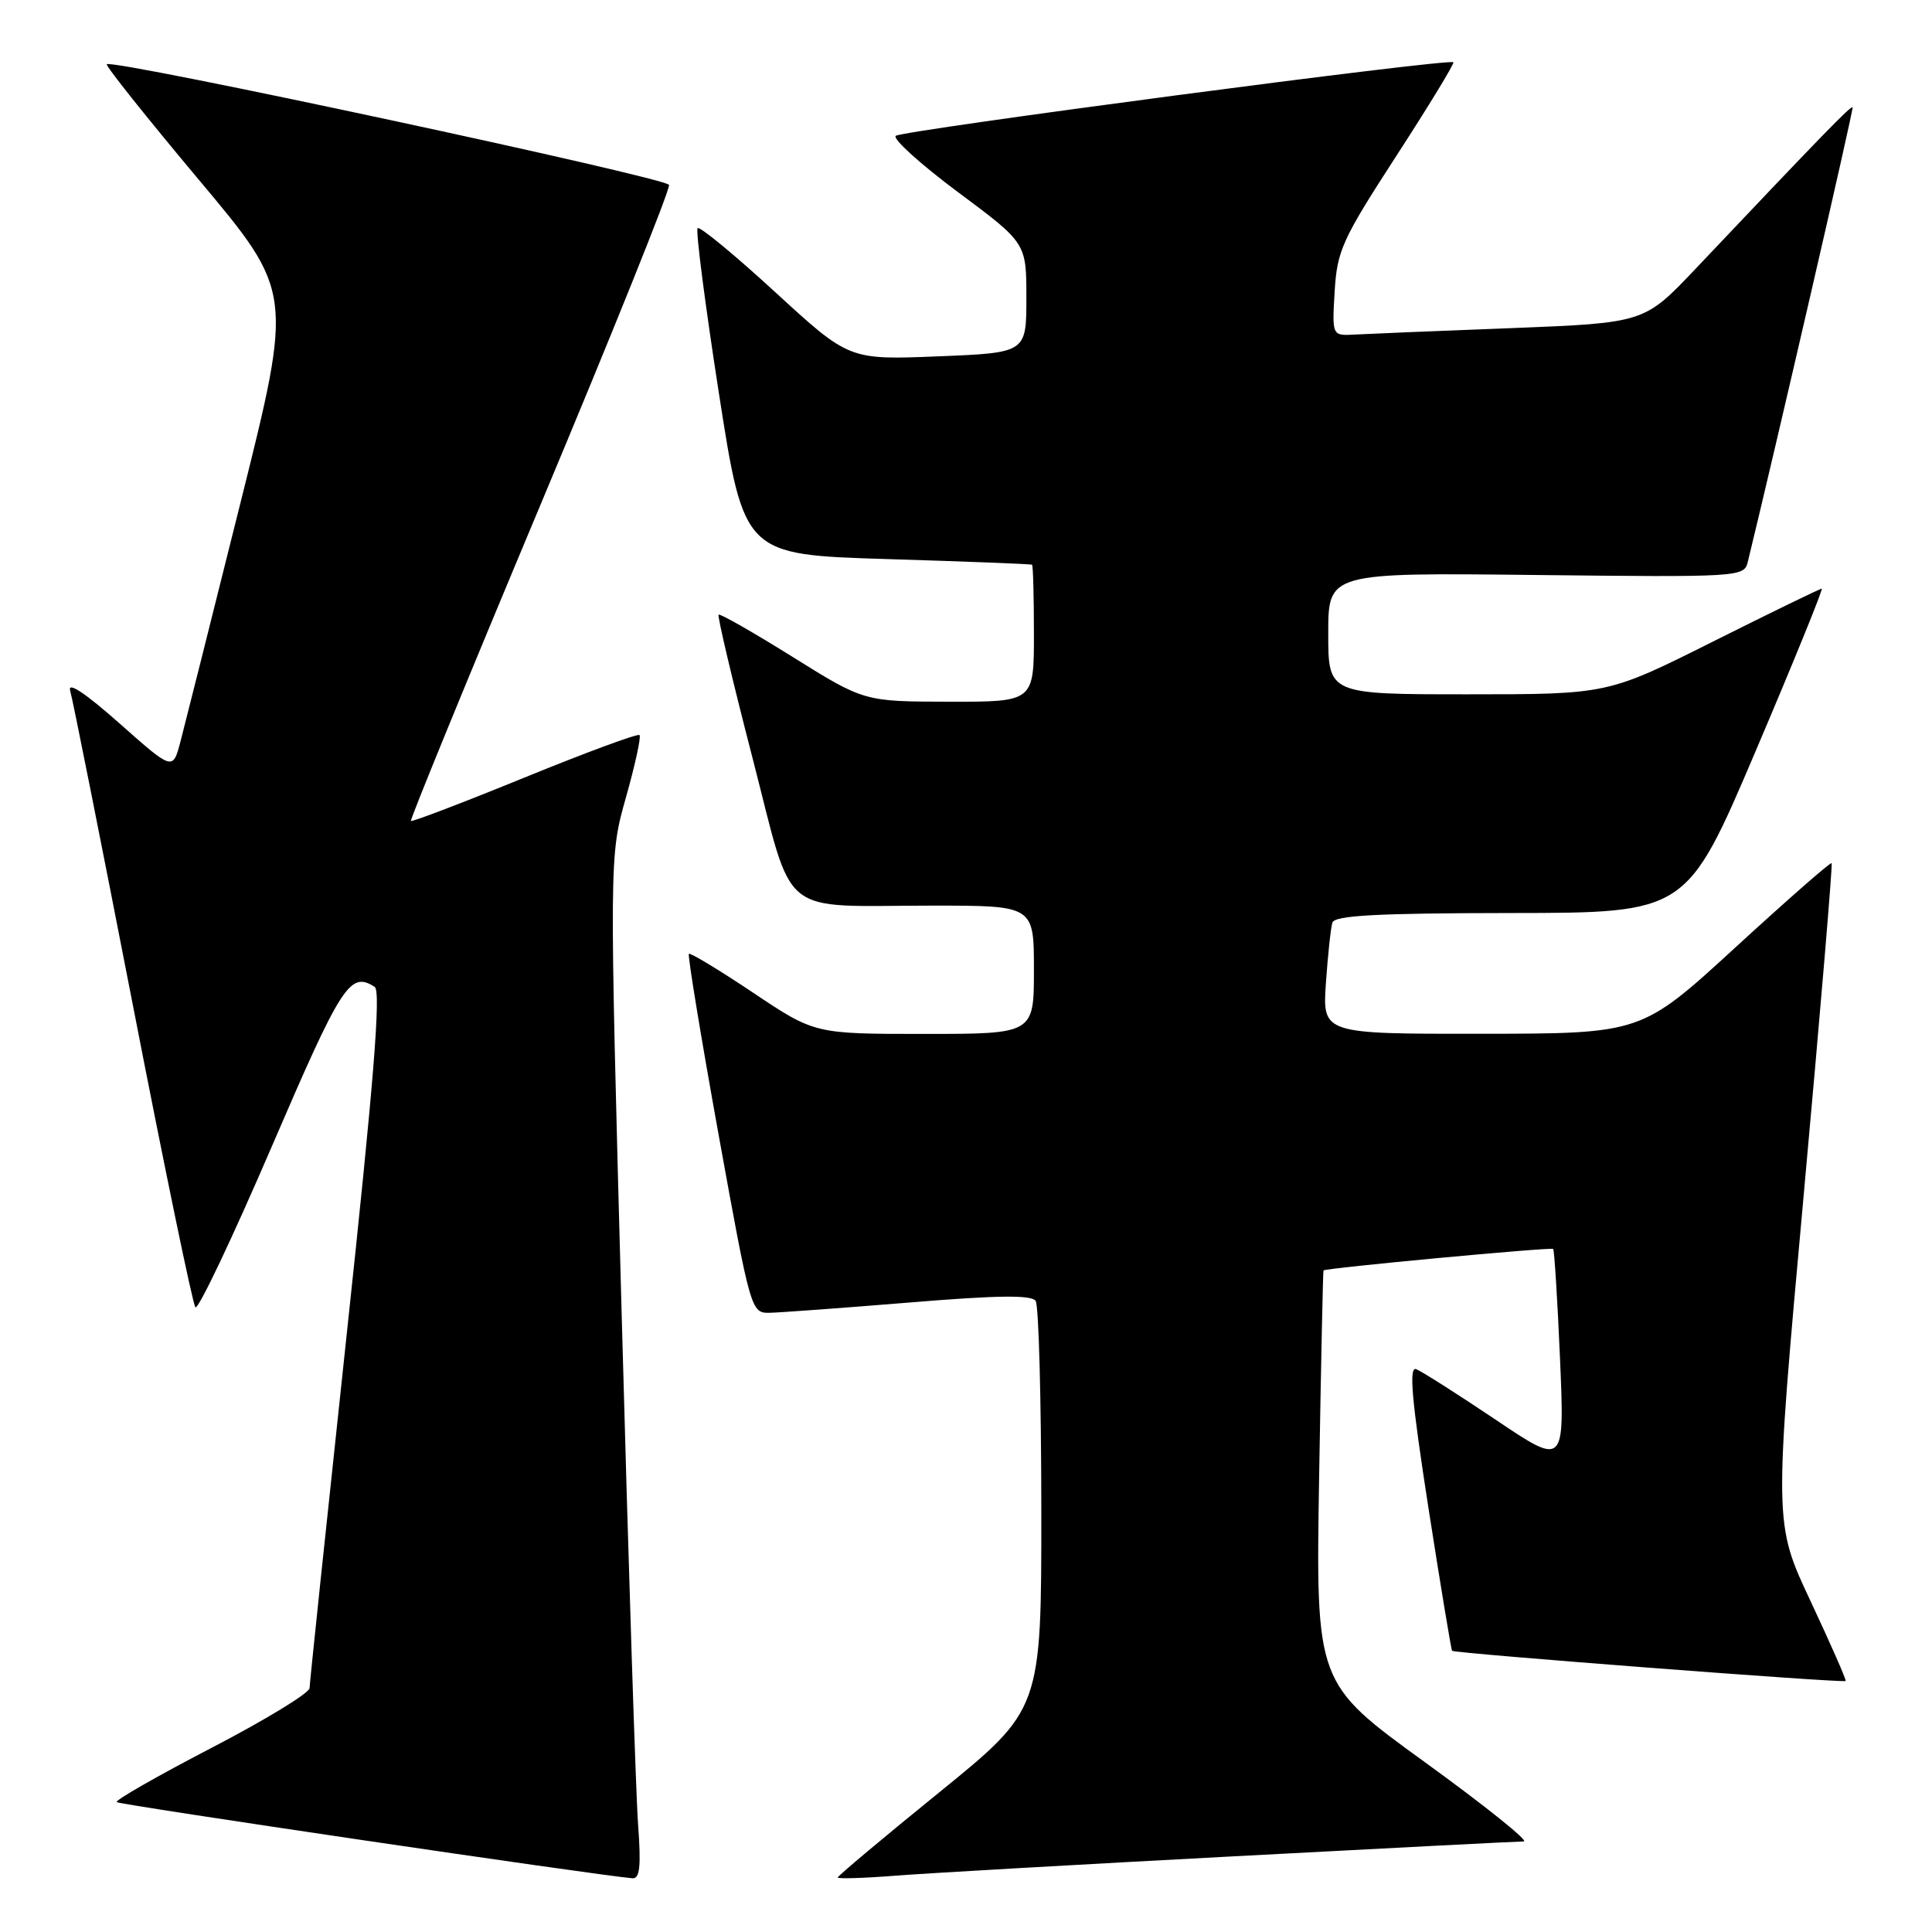 <?xml version="1.0" encoding="UTF-8" standalone="no"?>
<!DOCTYPE svg PUBLIC "-//W3C//DTD SVG 1.1//EN" "http://www.w3.org/Graphics/SVG/1.1/DTD/svg11.dtd" >
<svg xmlns="http://www.w3.org/2000/svg" xmlns:xlink="http://www.w3.org/1999/xlink" version="1.1" viewBox="0 0 256 256">
 <g >
 <path fill="currentColor"
d=" M 84.55 241.75 C 84.25 237.76 83.27 207.28 82.37 174.00 C 80.73 113.50 80.73 113.50 82.94 105.66 C 84.16 101.35 84.97 97.63 84.74 97.40 C 84.51 97.17 77.66 99.70 69.52 103.02 C 61.39 106.34 54.60 108.93 54.45 108.78 C 54.30 108.63 62.00 89.83 71.57 67.00 C 81.14 44.17 88.83 25.05 88.65 24.50 C 88.35 23.55 14.89 7.78 14.15 8.51 C 13.96 8.71 19.44 15.58 26.32 23.79 C 38.84 38.71 38.84 38.71 31.87 66.60 C 28.04 81.95 24.45 96.21 23.90 98.31 C 22.89 102.11 22.89 102.11 15.81 95.83 C 11.29 91.83 8.93 90.26 9.30 91.52 C 9.62 92.61 13.34 111.28 17.57 133.00 C 21.79 154.72 25.54 172.82 25.89 173.22 C 26.25 173.61 30.79 164.05 35.99 151.97 C 45.29 130.36 46.37 128.67 49.65 130.77 C 50.50 131.31 49.53 143.40 45.92 177.00 C 43.24 202.03 41.03 223.03 41.02 223.68 C 41.01 224.33 35.16 227.90 28.01 231.61 C 20.87 235.32 15.22 238.55 15.46 238.79 C 15.81 239.14 78.63 248.42 83.79 248.88 C 84.78 248.97 84.96 247.32 84.55 241.75 Z  M 163.50 245.97 C 183.85 244.89 201.13 244.00 201.90 244.00 C 202.67 244.00 196.78 239.28 188.82 233.51 C 174.35 223.03 174.35 223.03 174.79 195.76 C 175.04 180.77 175.30 168.43 175.37 168.34 C 175.63 168.02 205.51 165.23 205.80 165.49 C 205.96 165.64 206.37 172.18 206.71 180.02 C 207.32 194.27 207.32 194.27 198.14 188.09 C 193.09 184.70 188.37 181.70 187.65 181.42 C 186.66 181.04 187.05 185.45 189.26 199.71 C 190.87 210.04 192.29 218.61 192.41 218.74 C 192.74 219.08 244.31 223.04 244.56 222.74 C 244.67 222.61 242.58 217.85 239.91 212.16 C 235.05 201.83 235.05 201.83 239.01 158.23 C 241.19 134.26 242.85 114.52 242.70 114.37 C 242.55 114.21 236.82 119.24 229.96 125.53 C 217.50 136.96 217.50 136.96 196.37 136.98 C 175.23 137.00 175.23 137.00 175.69 130.25 C 175.95 126.54 176.33 122.94 176.55 122.25 C 176.84 121.30 182.48 121.00 200.22 120.98 C 223.50 120.96 223.50 120.96 232.65 99.48 C 237.68 87.67 241.61 78.00 241.39 78.00 C 241.16 78.00 234.69 81.15 227.00 85.00 C 213.03 92.00 213.03 92.00 194.51 92.00 C 176.00 92.00 176.00 92.00 176.00 83.94 C 176.00 75.88 176.00 75.88 203.54 76.19 C 230.39 76.49 231.10 76.45 231.58 74.50 C 235.26 59.42 245.64 14.43 245.48 14.22 C 245.28 13.95 241.56 17.78 224.64 35.65 C 217.87 42.79 217.87 42.79 200.19 43.48 C 190.46 43.85 181.15 44.24 179.50 44.33 C 176.50 44.50 176.50 44.50 176.85 38.61 C 177.17 33.20 177.85 31.72 185.04 20.63 C 189.35 13.98 192.74 8.41 192.58 8.25 C 192.03 7.70 119.51 17.28 118.69 18.00 C 118.25 18.39 121.96 21.75 126.94 25.46 C 136.00 32.20 136.00 32.20 136.00 39.47 C 136.00 46.75 136.00 46.75 124.25 47.22 C 112.50 47.69 112.50 47.69 102.72 38.71 C 97.34 33.77 92.71 29.95 92.44 30.23 C 92.16 30.50 93.43 40.35 95.26 52.12 C 98.59 73.50 98.59 73.50 117.54 74.08 C 127.97 74.40 136.61 74.73 136.75 74.83 C 136.89 74.92 137.00 79.05 137.00 84.00 C 137.00 93.00 137.00 93.00 125.75 92.98 C 114.50 92.96 114.50 92.96 105.02 87.04 C 99.81 83.79 95.40 81.27 95.22 81.45 C 95.04 81.63 97.04 90.12 99.68 100.31 C 105.30 122.03 102.82 120.00 123.62 120.00 C 137.00 120.00 137.00 120.00 137.00 128.50 C 137.00 137.00 137.00 137.00 122.47 137.00 C 107.95 137.00 107.95 137.00 99.78 131.53 C 95.28 128.52 91.46 126.21 91.28 126.39 C 91.10 126.57 92.87 137.36 95.22 150.36 C 99.47 173.81 99.52 174.00 102.00 173.95 C 103.38 173.92 111.70 173.31 120.50 172.59 C 132.23 171.62 136.70 171.57 137.23 172.38 C 137.64 173.00 137.97 185.43 137.98 200.00 C 137.99 226.50 137.99 226.50 124.50 237.46 C 117.07 243.48 111.00 248.58 111.00 248.78 C 111.00 248.97 114.49 248.87 118.75 248.53 C 123.01 248.20 143.15 247.05 163.50 245.97 Z "/>
</g>
</svg>